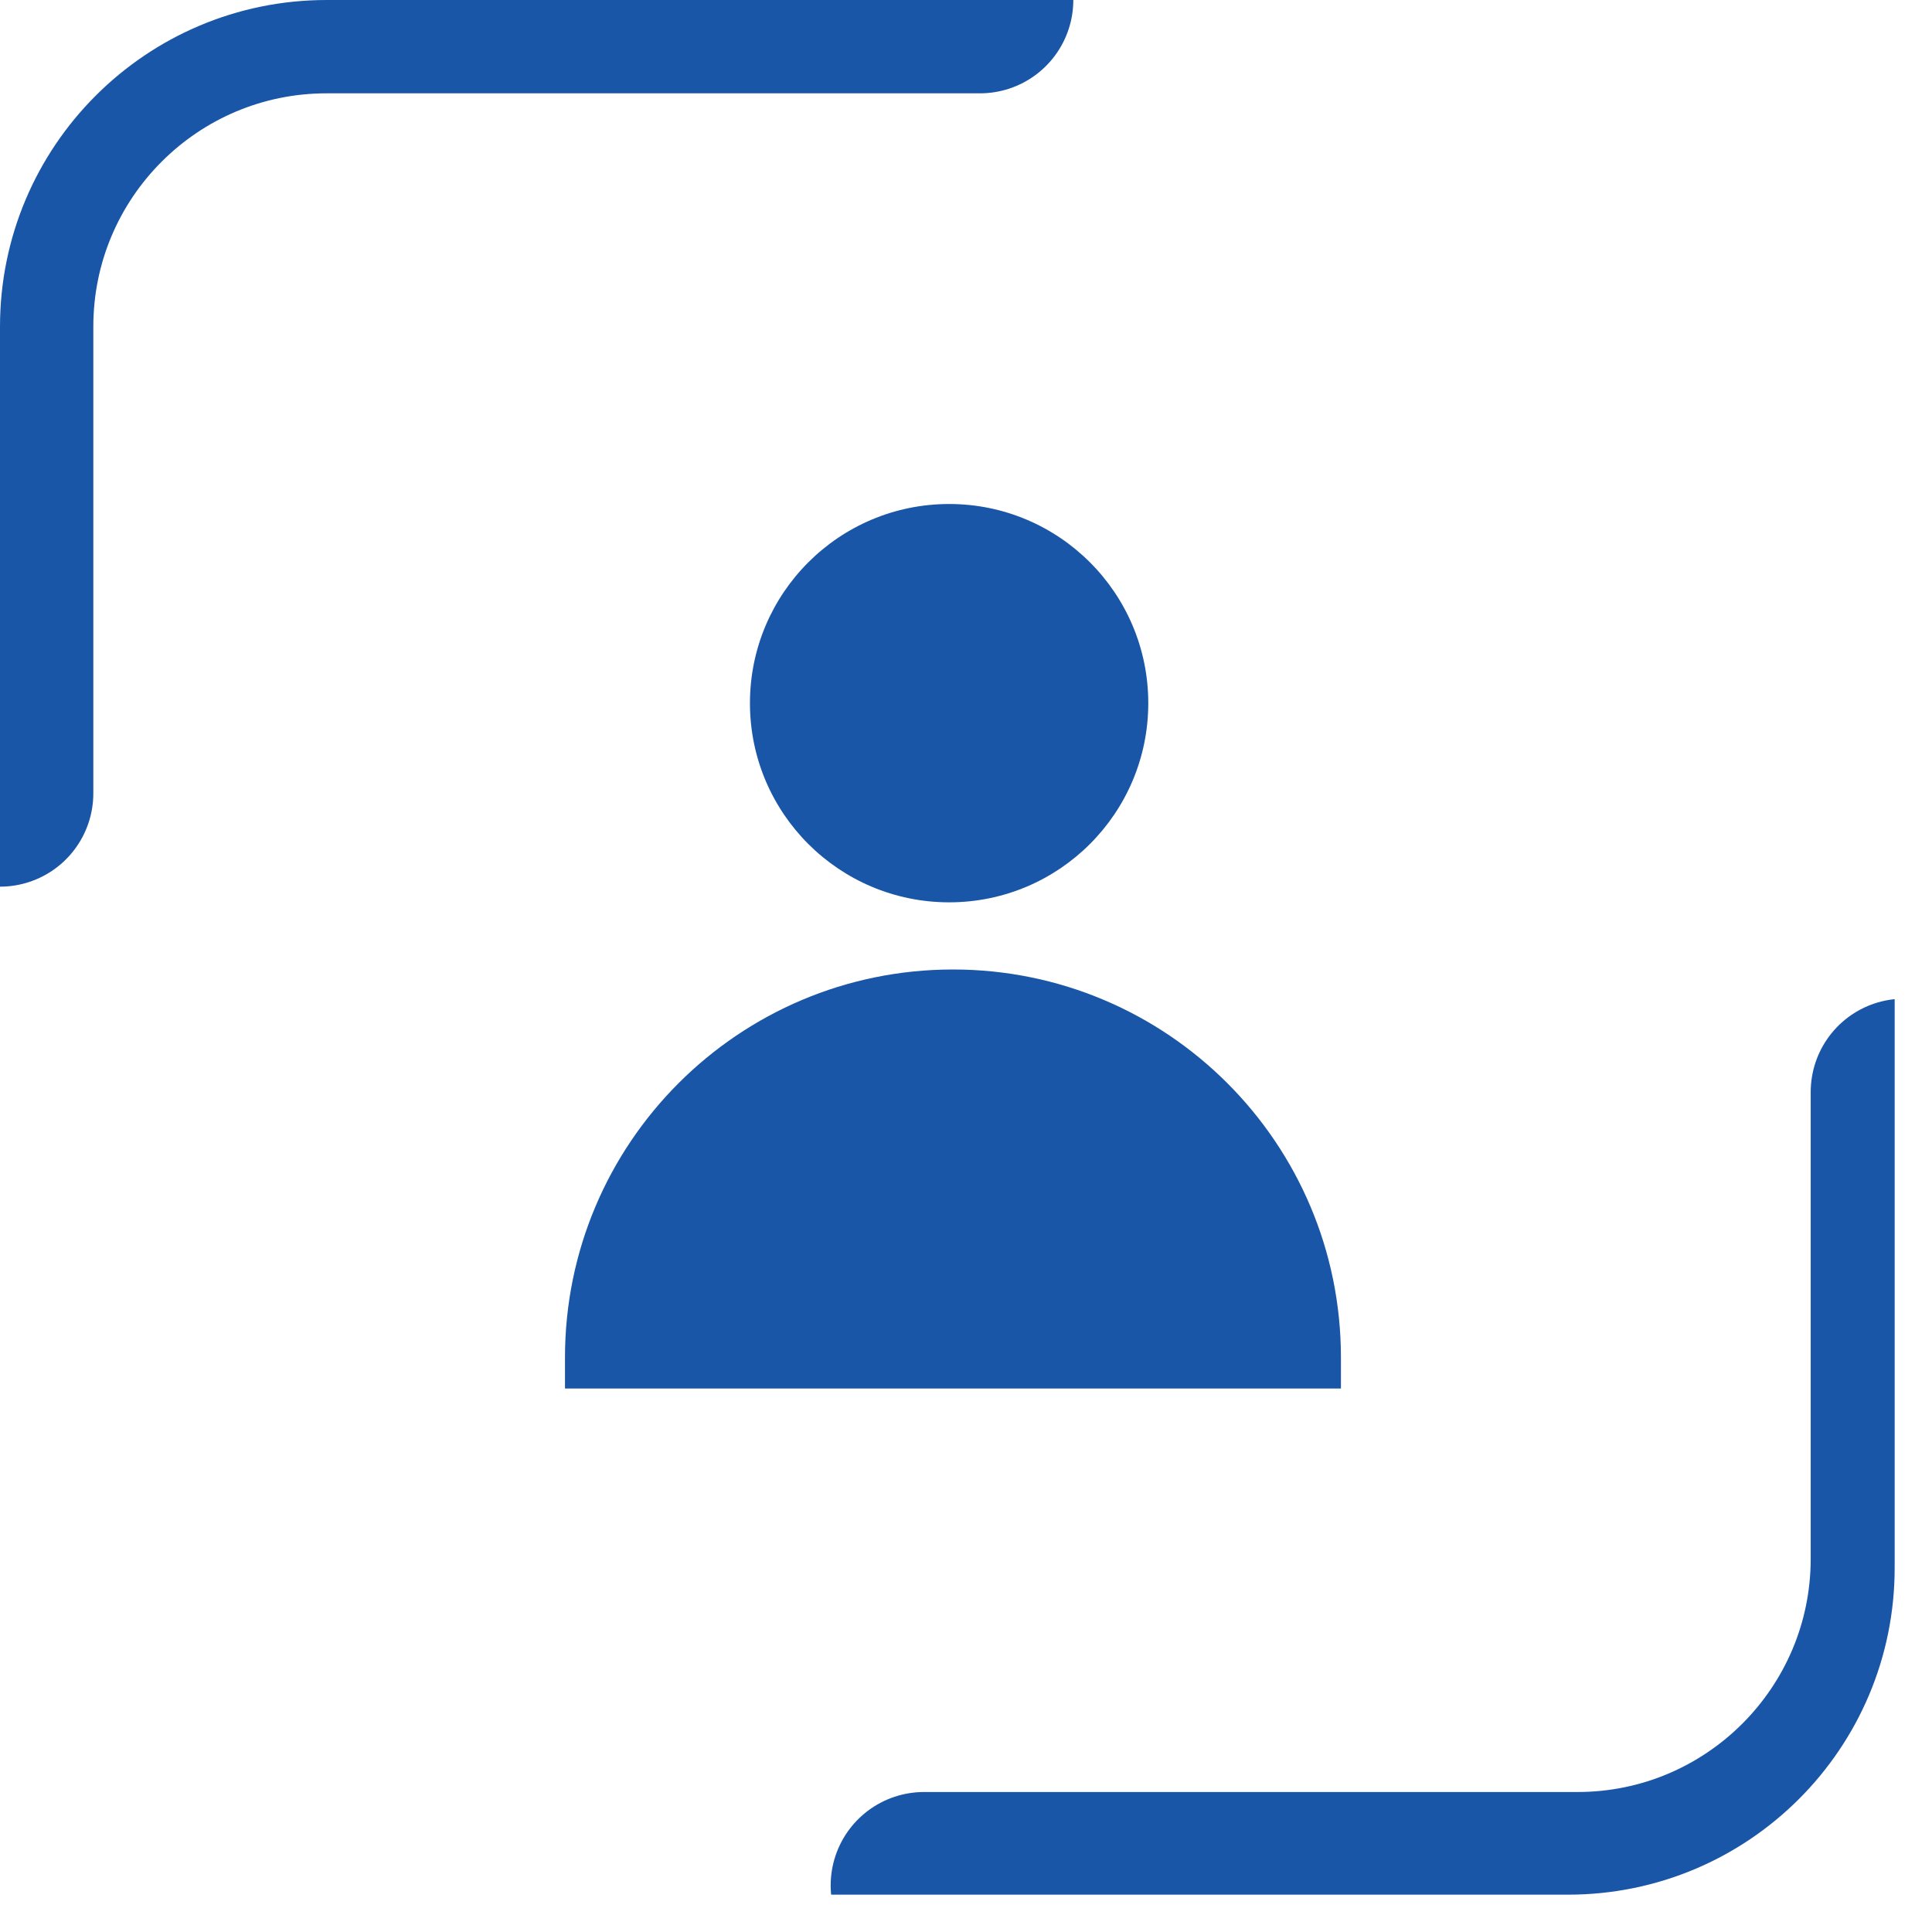 <svg width="46" height="46" viewBox="0 0 46 46" fill="none" xmlns="http://www.w3.org/2000/svg">
<g clip-path="url(#clip0_6_888)">
<rect width="45.111" height="45.111" rx="7.778" />
<path d="M23.333 0H7.778C3.482 0 0 3.482 0 7.778V18.889" stroke="#1956A8" stroke-width="4.444" stroke-linecap="round"/>
<path d="M13.452 32.321C13.452 27.219 17.588 23.083 22.69 23.083C27.791 23.083 31.927 27.219 31.927 32.321V33.06H13.452V32.321Z" fill="#1956A8"/>
<path d="M27.34 16.742C27.34 19.361 25.217 21.484 22.599 21.484C19.98 21.484 17.856 19.361 17.856 16.742C17.856 14.123 19.98 12 22.599 12C25.217 12 27.34 14.123 27.34 16.742Z" fill="#1956A8"/>
<path d="M22 44.889L37.556 44.889C41.851 44.889 45.334 41.406 45.334 37.111L45.334 26" stroke="#1956A8" stroke-width="4.444" stroke-linecap="round"/>
</g>
<defs>
<clipPath id="clip0_6_888">
<rect width="45.111" height="45.111" rx="7.778" />
</clipPath>
</defs>
</svg>
